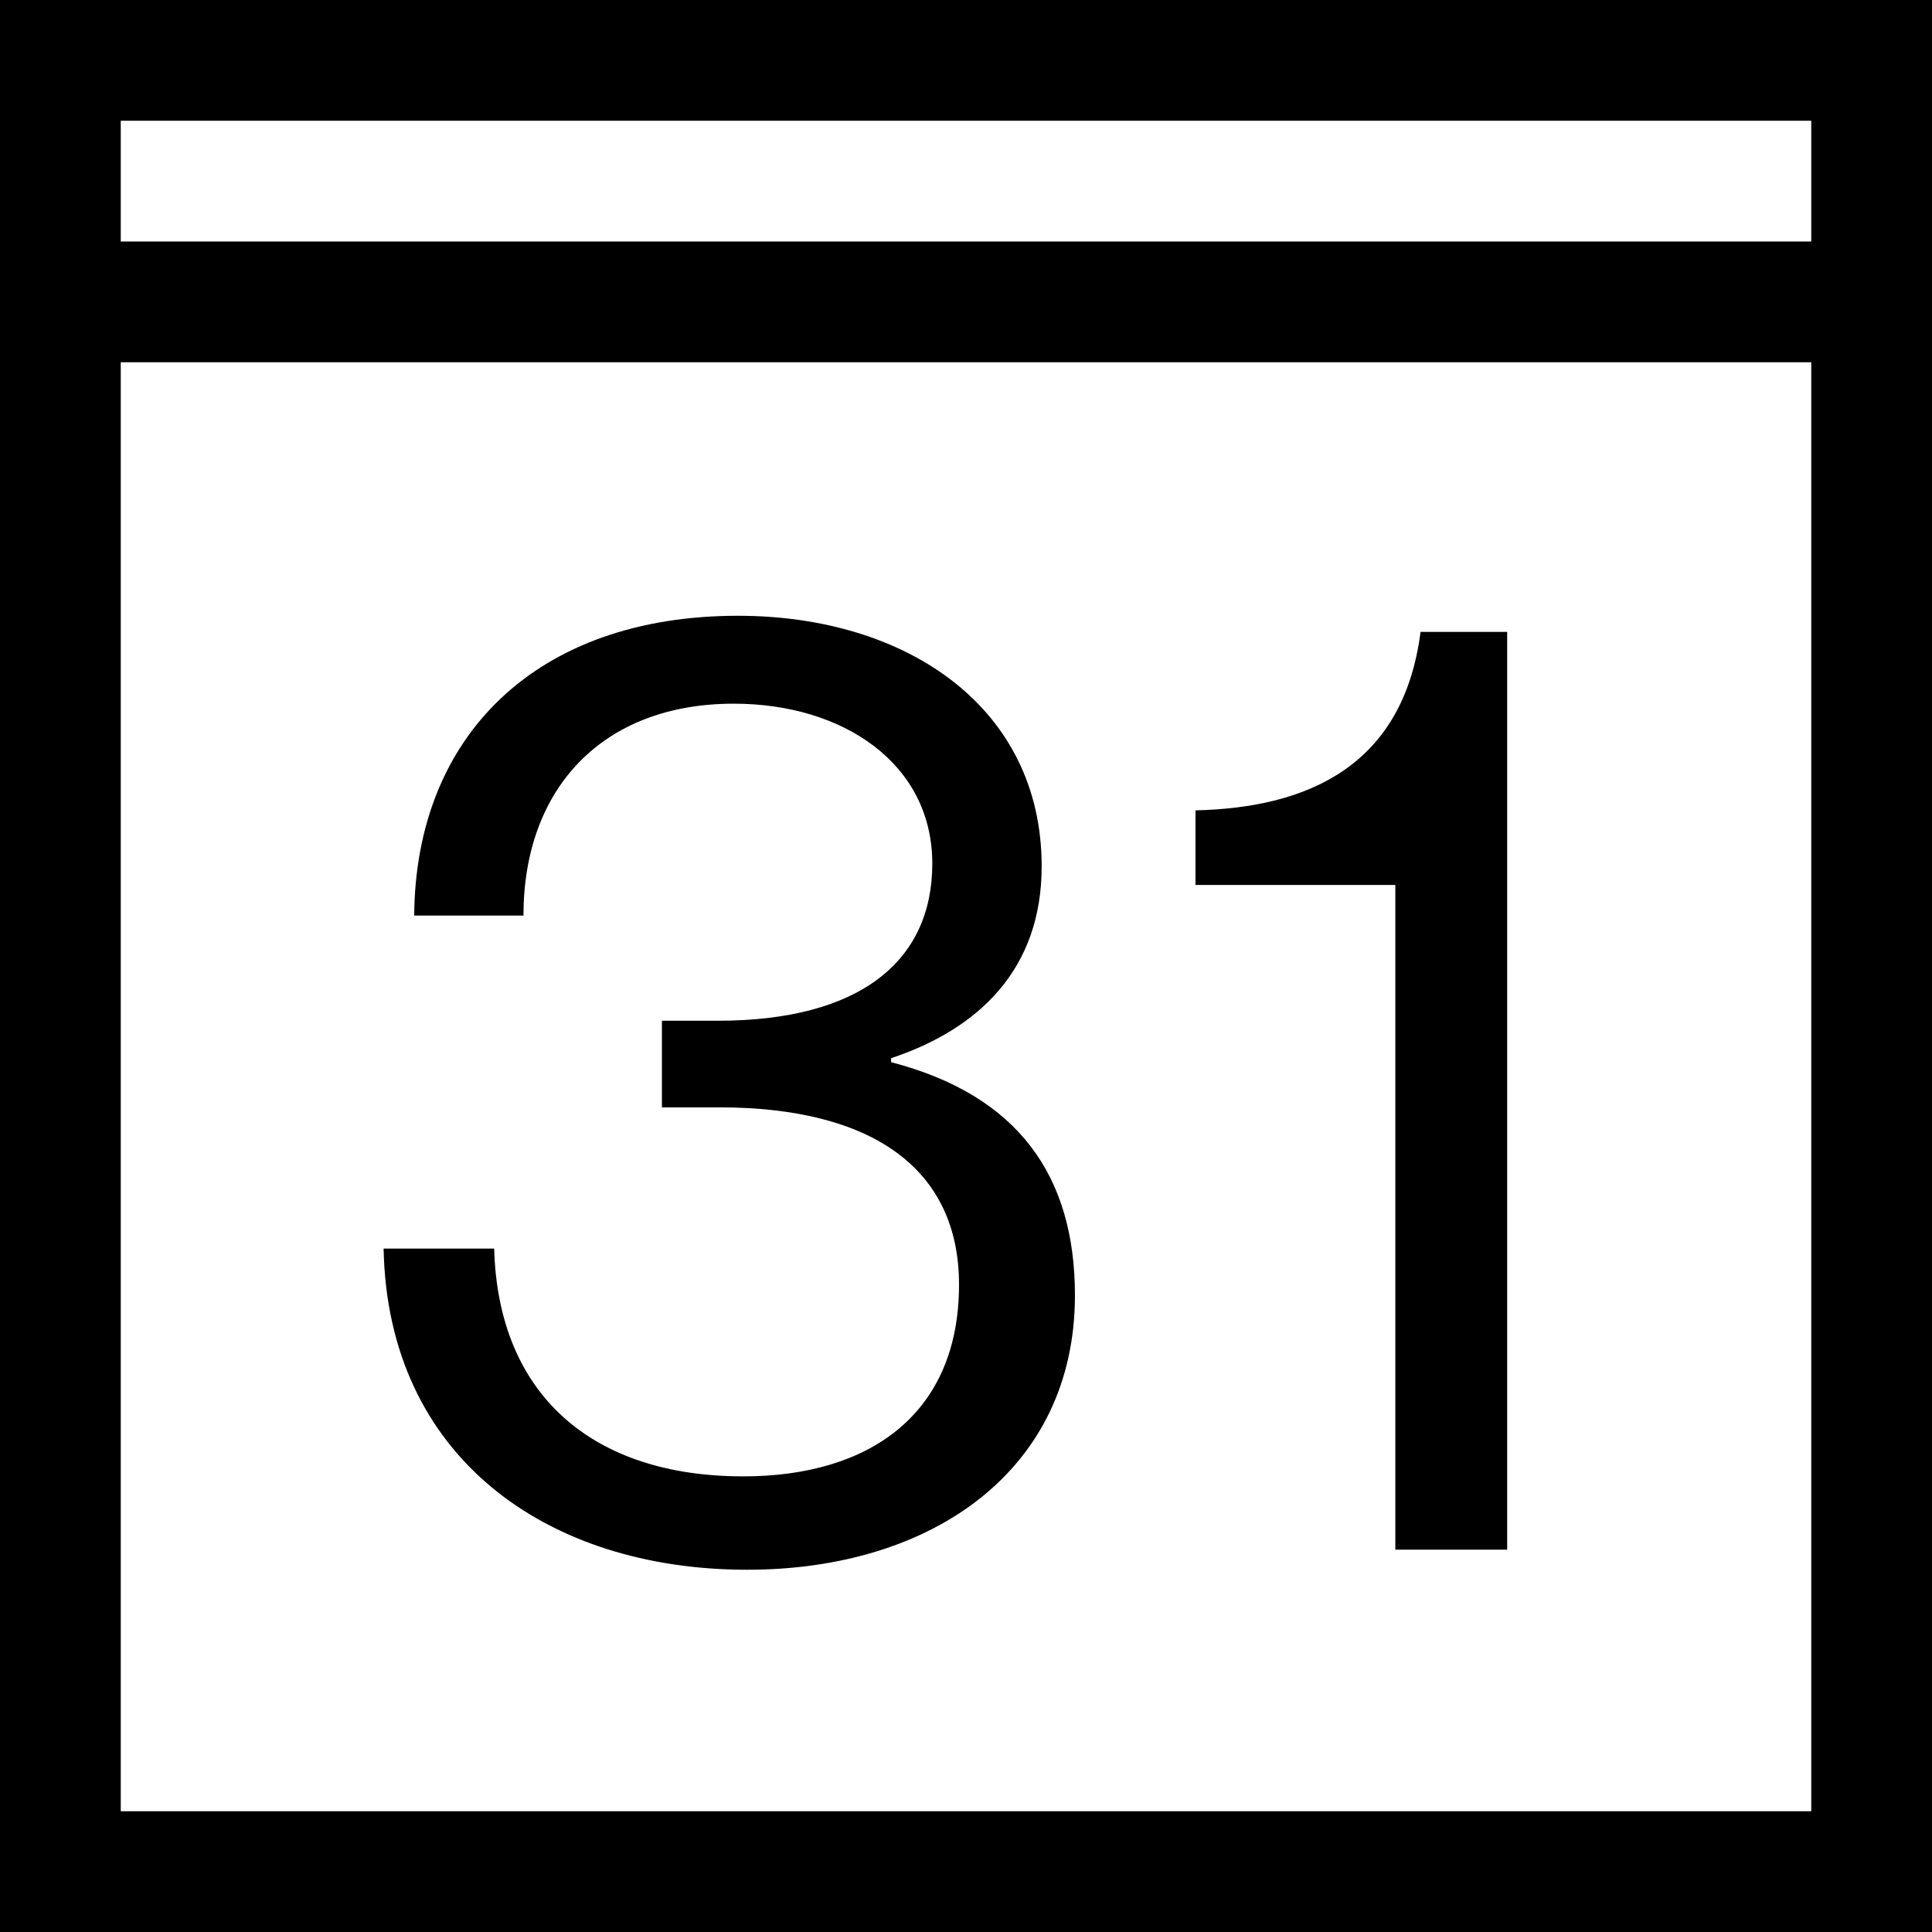 <?xml version="1.0" encoding="utf-8"?>
<!-- Generator: Adobe Illustrator 19.2.1, SVG Export Plug-In . SVG Version: 6.00 Build 0)  -->
<svg version="1.1" id="Ebene_1" xmlns="http://www.w3.org/2000/svg" xmlns:xlink="http://www.w3.org/1999/xlink" x="0px" y="0px"
	 viewBox="0 0 18 18" style="enable-background:new 0 0 18 18;" xml:space="preserve">
<g>
	<path d="M0,0v2.25V18h18V2.25V0H0z M16.875,16.875H1.125v-13.5h15.75V16.875z M1.125,2.25V1.125h15.75V2.25H1.125z"/>
	<path d="M6.925,13.755c-1.403,0-2.284-0.756-2.321-2.122h-1.03c0.037,1.937,1.514,2.992,3.388,2.992
		c1.725,0,3.053-0.931,3.053-2.557c0-1.104-0.521-1.862-1.713-2.172V9.859c0.82-0.273,1.403-0.831,1.403-1.788
		c0-1.477-1.253-2.334-2.83-2.334c-1.875,0-3.004,1.117-3.016,2.793h1.018c0-1.18,0.732-1.974,1.96-1.974
		c1.018,0,1.849,0.558,1.849,1.49c0,0.906-0.67,1.464-1.998,1.464H6.167v0.807h0.534c1.427,0,2.234,0.572,2.234,1.652
		C8.935,13.172,8.104,13.755,6.925,13.755z"/>
	<path d="M12.999,14.438h1.043V5.887h-0.807C13.074,7.14,12.18,7.526,11.138,7.55v0.695h1.862V14.438z"/>
</g>
</svg>
